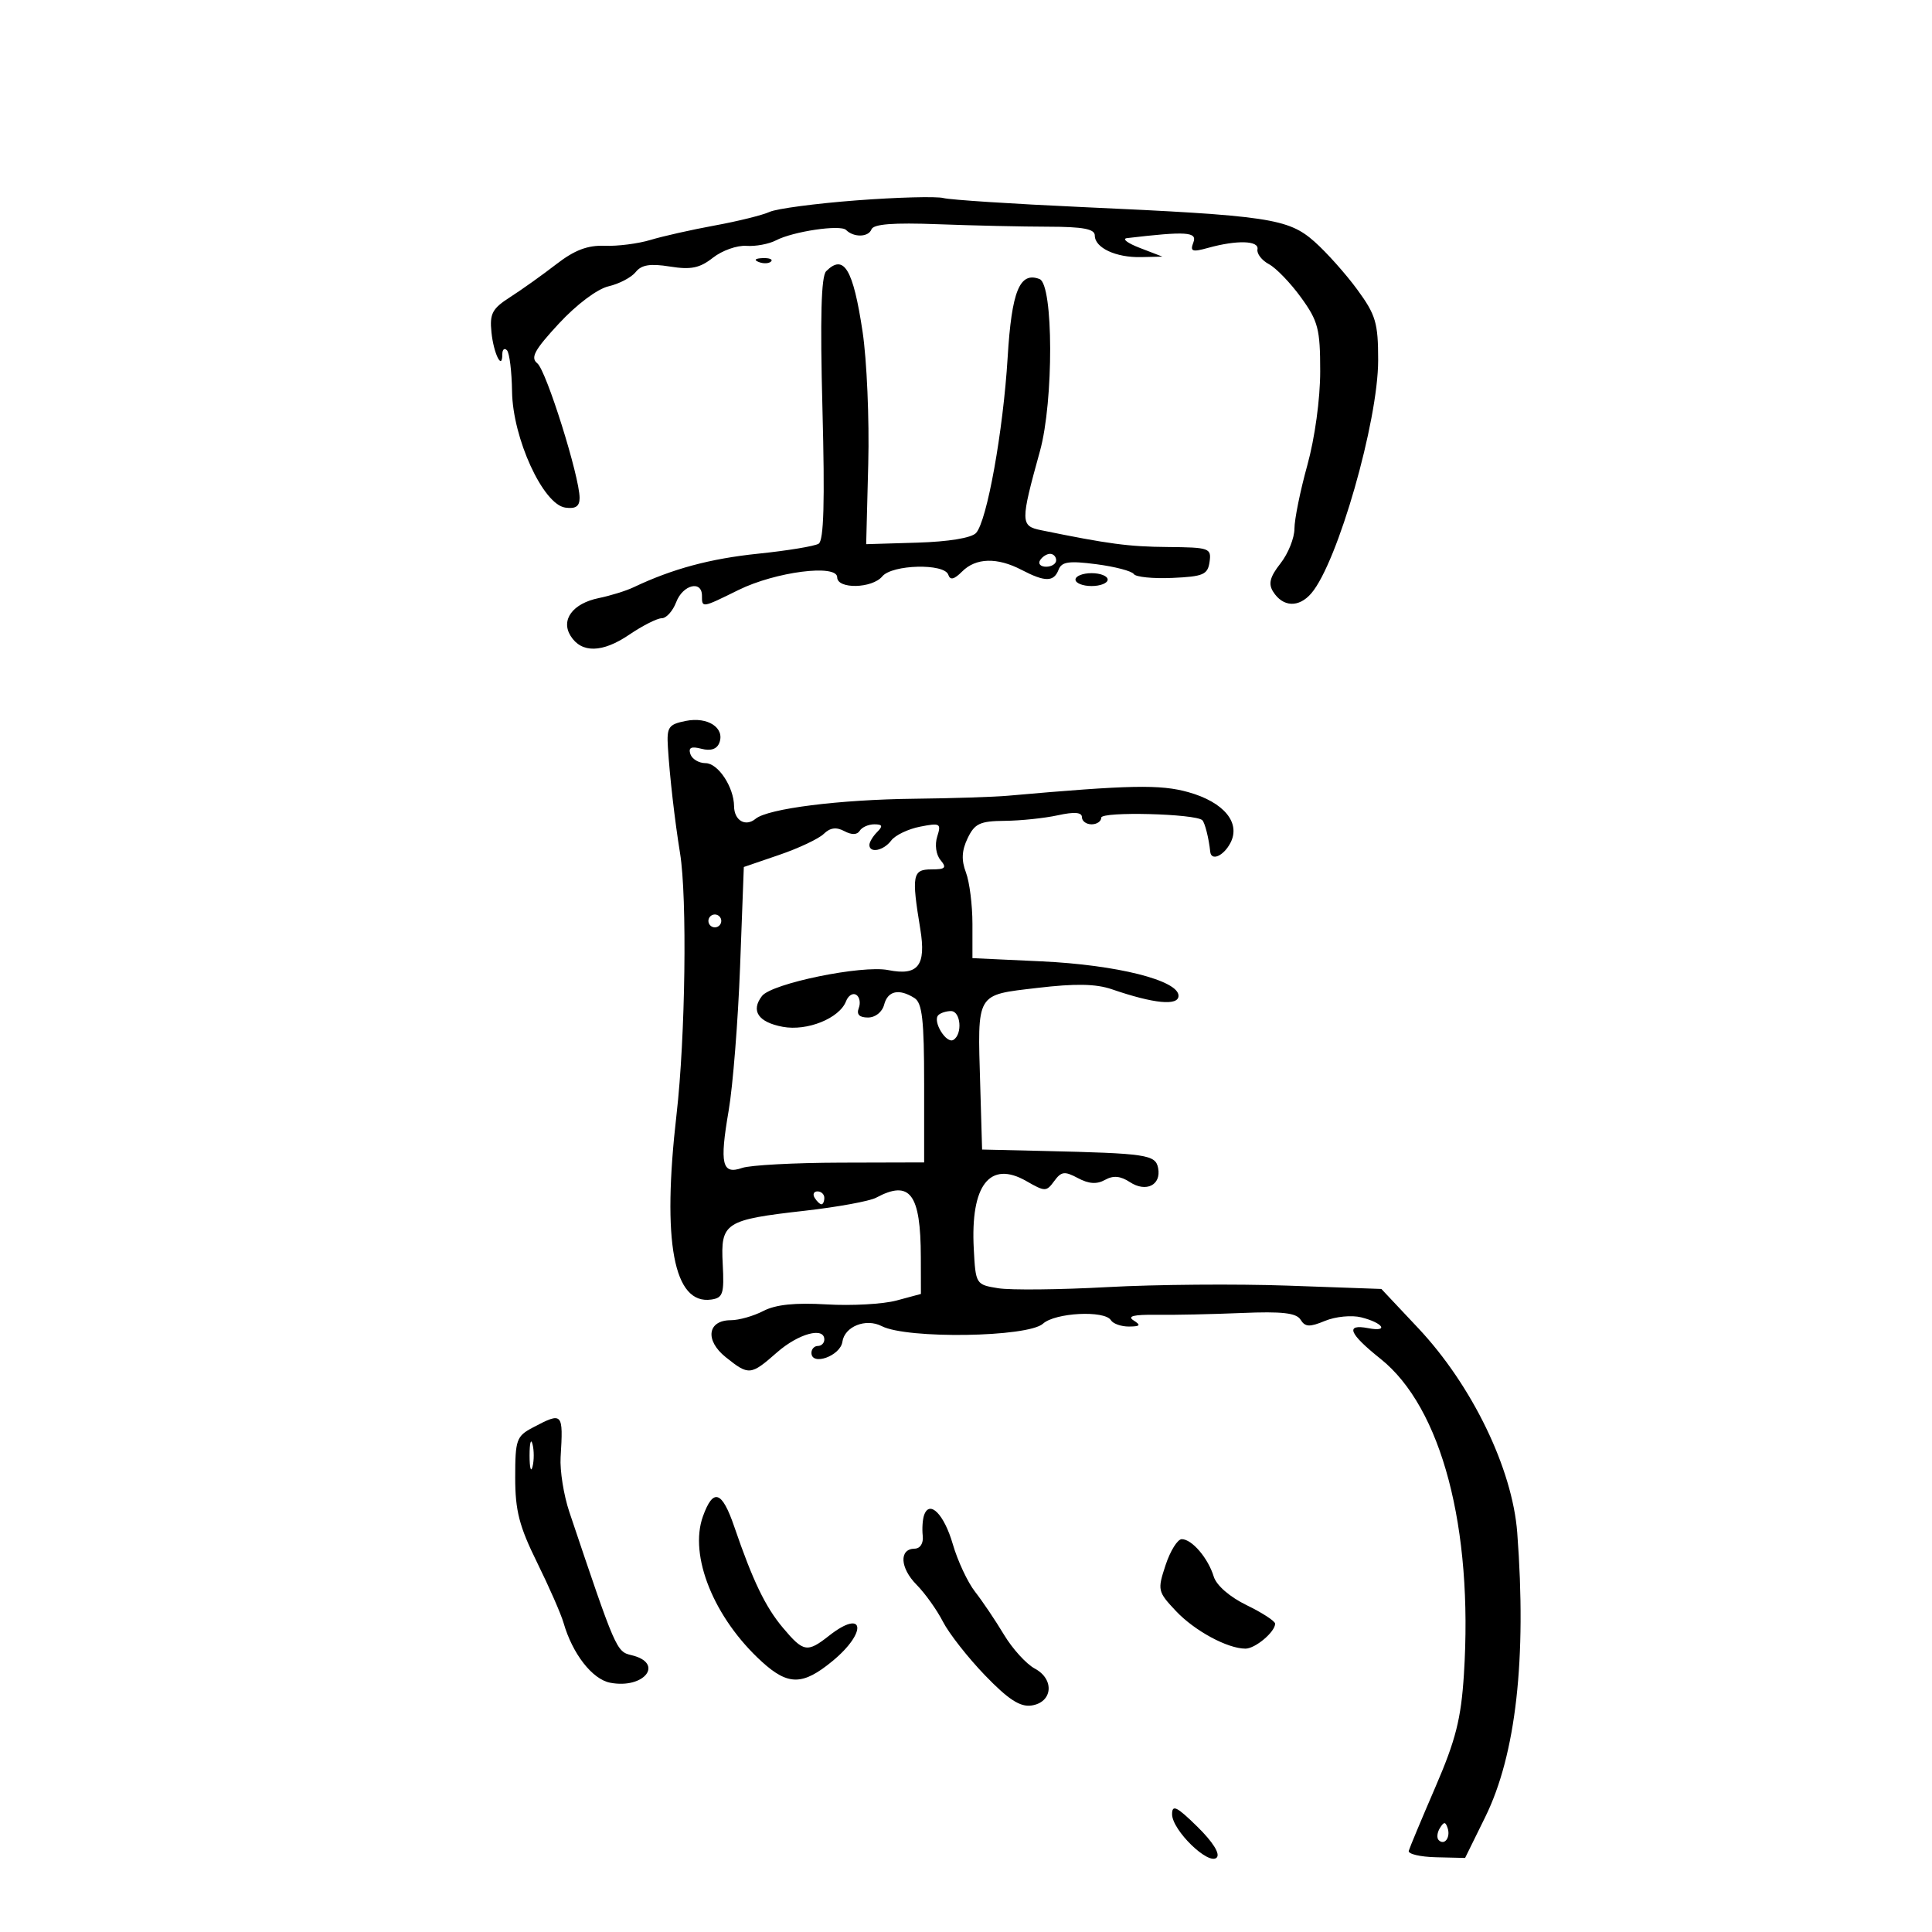 <svg xmlns="http://www.w3.org/2000/svg" width="300" height="300" viewBox="0 0 300 300" version="1.1">
	<path d="M 133 31.114 C 126.675 31.594, 120.600 32.400, 119.500 32.904 C 118.400 33.409, 114.575 34.357, 111 35.011 C 107.425 35.665, 102.932 36.675, 101.016 37.255 C 99.100 37.835, 95.897 38.245, 93.898 38.167 C 91.245 38.063, 89.215 38.835, 86.382 41.027 C 84.247 42.679, 81.030 44.972, 79.233 46.124 C 76.428 47.921, 76.015 48.697, 76.314 51.606 C 76.654 54.924, 78 57.632, 78 55 C 78 54.267, 78.321 53.988, 78.714 54.381 C 79.107 54.773, 79.465 57.661, 79.511 60.797 C 79.616 68.054, 84.325 78.325, 87.773 78.820 C 89.377 79.050, 90 78.630, 90 77.320 C 90.001 74.009, 84.821 57.520, 83.434 56.416 C 82.336 55.543, 82.987 54.345, 86.786 50.243 C 89.532 47.278, 92.752 44.862, 94.500 44.456 C 96.150 44.073, 98.044 43.079, 98.709 42.246 C 99.611 41.115, 100.958 40.898, 104.023 41.388 C 107.296 41.911, 108.651 41.633, 110.706 40.017 C 112.123 38.902, 114.457 38.074, 115.891 38.178 C 117.326 38.281, 119.400 37.895, 120.500 37.320 C 123.147 35.936, 130.511 34.844, 131.375 35.708 C 132.564 36.897, 134.844 36.848, 135.315 35.623 C 135.634 34.790, 138.674 34.553, 145.634 34.817 C 151.060 35.023, 158.762 35.197, 162.750 35.202 C 168.186 35.210, 170 35.553, 170 36.571 C 170 38.483, 173.279 40.014, 177.184 39.924 L 180.500 39.848 177 38.500 C 175.075 37.759, 174.175 37.073, 175 36.975 C 184.218 35.889, 185.937 36, 185.308 37.640 C 184.766 39.051, 185.106 39.179, 187.586 38.492 C 192.083 37.246, 195.530 37.348, 195.260 38.720 C 195.128 39.391, 195.930 40.427, 197.041 41.022 C 198.153 41.617, 200.399 43.948, 202.031 46.202 C 204.683 49.862, 205 51.086, 205 57.663 C 205 61.953, 204.165 68.037, 203 72.243 C 201.900 76.212, 201 80.646, 201 82.095 C 201 83.544, 200.024 85.971, 198.832 87.487 C 197.198 89.564, 196.916 90.644, 197.689 91.872 C 199.210 94.287, 201.685 94.391, 203.628 92.121 C 207.709 87.355, 213.998 65.420, 213.999 55.947 C 214 50.130, 213.635 48.896, 210.750 44.958 C 208.963 42.518, 205.968 39.166, 204.096 37.511 C 200.042 33.925, 196.939 33.464, 168 32.151 C 157.275 31.664, 147.600 31.036, 146.500 30.754 C 145.400 30.472, 139.325 30.634, 133 31.114 M 117.813 40.683 C 118.534 40.972, 119.397 40.936, 119.729 40.604 C 120.061 40.272, 119.471 40.036, 118.417 40.079 C 117.252 40.127, 117.015 40.364, 117.813 40.683 M 128.288 42.112 C 127.510 42.890, 127.337 49.295, 127.710 63.477 C 128.091 77.939, 127.921 83.931, 127.117 84.428 C 126.497 84.811, 122.273 85.508, 117.730 85.976 C 110.279 86.745, 104.423 88.324, 98.379 91.193 C 97.213 91.747, 94.781 92.502, 92.975 92.871 C 88.935 93.698, 87.039 96.249, 88.607 98.750 C 90.298 101.448, 93.545 101.381, 97.691 98.564 C 99.766 97.154, 102.046 96, 102.757 96 C 103.468 96, 104.477 94.875, 105 93.500 C 106.029 90.794, 109 90.052, 109 92.500 C 109 94.424, 108.965 94.430, 114.668 91.616 C 120.414 88.782, 130 87.550, 130 89.647 C 130 91.509, 135.427 91.395, 137 89.500 C 138.536 87.649, 146.648 87.445, 147.247 89.241 C 147.544 90.133, 148.150 89.993, 149.402 88.741 C 151.537 86.605, 154.845 86.517, 158.636 88.494 C 162.278 90.393, 163.638 90.386, 164.376 88.463 C 164.852 87.223, 165.982 87.059, 170.233 87.611 C 173.130 87.987, 175.749 88.674, 176.053 89.138 C 176.357 89.601, 179.057 89.871, 182.053 89.738 C 186.851 89.524, 187.538 89.227, 187.820 87.248 C 188.123 85.111, 187.803 84.997, 181.320 84.940 C 175.239 84.887, 172.175 84.480, 161.640 82.326 C 158.443 81.672, 158.435 81.063, 161.487 70.032 C 163.628 62.296, 163.584 44.161, 161.422 43.332 C 158.333 42.146, 157.093 45.192, 156.467 55.500 C 155.773 66.944, 153.260 80.904, 151.560 82.761 C 150.858 83.529, 147.292 84.116, 142.453 84.261 L 134.500 84.500 134.822 72 C 134.999 65.125, 134.602 55.900, 133.940 51.500 C 132.472 41.754, 131.035 39.365, 128.288 42.112 M 161.500 87 C 161.160 87.550, 161.584 88, 162.441 88 C 163.298 88, 164 87.550, 164 87 C 164 86.450, 163.577 86, 163.059 86 C 162.541 86, 161.840 86.450, 161.500 87 M 167 90 C 167 90.550, 168.125 91, 169.500 91 C 170.875 91, 172 90.550, 172 90 C 172 89.450, 170.875 89, 169.500 89 C 168.125 89, 167 89.450, 167 90 M 106.500 111.942 C 103.800 112.482, 103.521 112.891, 103.711 116.021 C 103.982 120.497, 104.776 127.424, 105.600 132.500 C 106.721 139.403, 106.428 161.098, 105.054 173.040 C 102.769 192.883, 104.596 202.631, 110.445 201.794 C 112.260 201.534, 112.468 200.892, 112.225 196.299 C 111.883 189.830, 112.525 189.413, 125 188 C 130.067 187.426, 135.036 186.516, 136.041 185.978 C 141.314 183.156, 142.963 185.348, 142.986 195.211 L 143 200.923 139.207 201.944 C 137.121 202.506, 132.240 202.777, 128.360 202.547 C 123.471 202.257, 120.456 202.570, 118.538 203.564 C 117.017 204.354, 114.746 205, 113.493 205 C 109.855 205, 109.417 208.122, 112.688 210.739 C 116.282 213.616, 116.565 213.590, 120.653 210 C 123.978 207.080, 128 205.985, 128 208 C 128 208.550, 127.550 209, 127 209 C 126.450 209, 126 209.481, 126 210.070 C 126 212.156, 130.493 210.551, 130.806 208.352 C 131.146 205.970, 134.451 204.654, 136.912 205.920 C 140.843 207.942, 159.618 207.656, 161.958 205.538 C 163.852 203.824, 171.531 203.432, 172.500 205 C 172.840 205.550, 174.104 205.993, 175.309 205.985 C 177.063 205.972, 177.204 205.782, 176.017 205.031 C 174.984 204.378, 176.047 204.115, 179.517 204.163 C 182.257 204.201, 188.233 204.074, 192.796 203.882 C 199.102 203.616, 201.300 203.867, 201.954 204.926 C 202.658 206.065, 203.350 206.098, 205.754 205.102 C 207.370 204.432, 209.891 204.186, 211.356 204.553 C 214.774 205.411, 215.734 206.863, 212.470 206.239 C 208.836 205.544, 209.444 207.066, 214.377 211.005 C 223.844 218.565, 228.771 237.222, 227.315 260 C 226.873 266.916, 226.048 270.177, 222.886 277.500 C 220.750 282.450, 218.889 286.902, 218.751 287.394 C 218.613 287.886, 220.525 288.336, 223 288.394 L 227.500 288.500 230.630 282.140 C 235.401 272.450, 237.076 257.560, 235.597 238 C 234.846 228.062, 228.581 215.120, 220.219 206.229 L 214.500 200.149 200 199.633 C 192.025 199.349, 179.425 199.451, 172 199.859 C 164.575 200.267, 156.925 200.347, 155 200.037 C 151.533 199.479, 151.497 199.421, 151.206 193.919 C 150.681 184.020, 153.695 180.141, 159.378 183.402 C 162.272 185.063, 162.481 185.063, 163.698 183.399 C 164.799 181.893, 165.311 181.829, 167.379 182.935 C 169.068 183.839, 170.318 183.922, 171.583 183.213 C 172.866 182.496, 173.979 182.596, 175.452 183.560 C 177.959 185.203, 180.343 184.017, 179.834 181.380 C 179.431 179.293, 178.090 179.093, 162 178.720 L 152.500 178.500 152.208 168.500 C 151.783 153.988, 151.458 154.542, 161.088 153.402 C 166.985 152.703, 170.176 152.762, 172.657 153.615 C 179.186 155.860, 183 156.230, 183 154.621 C 183 152.231, 173.430 149.826, 161.750 149.280 L 151 148.779 151 143.454 C 151 140.526, 150.545 136.934, 149.990 135.473 C 149.261 133.557, 149.335 132.074, 150.254 130.158 C 151.349 127.877, 152.166 127.494, 156.015 127.459 C 158.482 127.436, 162.188 127.049, 164.250 126.598 C 166.826 126.034, 168 126.125, 168 126.889 C 168 127.500, 168.675 128, 169.500 128 C 170.325 128, 171 127.536, 171 126.969 C 171 125.974, 185.679 126.346, 186.700 127.366 C 187.102 127.769, 187.716 130.220, 187.923 132.250 C 188.076 133.746, 189.956 132.951, 191.036 130.933 C 192.719 127.787, 190.068 124.559, 184.526 123.007 C 180.161 121.785, 175.538 121.876, 156.500 123.561 C 154.300 123.755, 147.775 123.965, 142 124.028 C 130.352 124.154, 119.241 125.555, 117.332 127.139 C 115.767 128.438, 114.005 127.413, 113.985 125.191 C 113.959 122.214, 111.504 118.505, 109.558 118.502 C 108.521 118.501, 107.461 117.869, 107.202 117.098 C 106.861 116.079, 107.331 115.853, 108.927 116.271 C 110.361 116.646, 111.322 116.324, 111.698 115.345 C 112.590 113.021, 109.902 111.261, 106.500 111.942 M 127.913 129.484 C 127.136 130.244, 124.025 131.712, 121 132.746 L 115.500 134.627 114.921 150.064 C 114.602 158.554, 113.803 168.633, 113.145 172.461 C 111.716 180.773, 112.111 182.444, 115.245 181.354 C 116.485 180.922, 123.350 180.554, 130.500 180.535 L 143.500 180.500 143.500 168.212 C 143.500 158.378, 143.201 155.736, 142 154.978 C 139.604 153.465, 137.853 153.845, 137.290 156 C 136.988 157.155, 135.926 158, 134.776 158 C 133.437 158, 132.970 157.520, 133.349 156.532 C 133.659 155.725, 133.479 154.796, 132.949 154.469 C 132.419 154.141, 131.710 154.593, 131.372 155.474 C 130.355 158.124, 125.330 160.153, 121.541 159.442 C 117.737 158.728, 116.547 156.962, 118.319 154.660 C 119.824 152.704, 133.855 149.821, 137.915 150.633 C 142.565 151.563, 143.837 149.938, 142.902 144.258 C 141.527 135.903, 141.695 135, 144.622 135 C 146.802 135, 147.041 134.755, 146.040 133.548 C 145.346 132.712, 145.130 131.165, 145.532 129.900 C 146.179 127.860, 145.989 127.751, 142.864 128.366 C 141.014 128.729, 139 129.696, 138.390 130.513 C 137.210 132.093, 135 132.540, 135 131.200 C 135 130.760, 135.540 129.860, 136.200 129.200 C 137.133 128.267, 137.035 128, 135.759 128 C 134.856 128, 133.839 128.451, 133.498 129.003 C 133.099 129.649, 132.248 129.668, 131.102 129.054 C 129.862 128.391, 128.898 128.521, 127.913 129.484 M 110 143 C 110 143.550, 110.450 144, 111 144 C 111.550 144, 112 143.550, 112 143 C 112 142.450, 111.550 142, 111 142 C 110.450 142, 110 142.450, 110 143 M 145.702 157.631 C 144.759 158.574, 146.948 162.150, 148.050 161.469 C 149.492 160.578, 149.185 157, 147.667 157 C 146.933 157, 146.049 157.284, 145.702 157.631 M 126.500 186 C 126.840 186.550, 127.316 187, 127.559 187 C 127.802 187, 128 186.550, 128 186 C 128 185.450, 127.523 185, 126.941 185 C 126.359 185, 126.160 185.450, 126.500 186 M 82.750 221.661 C 80.194 223.007, 80 223.553, 80 229.420 C 80 234.578, 80.621 236.990, 83.396 242.616 C 85.263 246.402, 87.115 250.625, 87.510 252 C 88.890 256.805, 91.973 260.762, 94.750 261.293 C 100.074 262.310, 103.217 258.232, 98.049 257.012 C 95.715 256.461, 95.618 256.237, 88.408 234.782 C 87.535 232.186, 86.925 228.361, 87.051 226.282 C 87.472 219.322, 87.379 219.222, 82.750 221.661 M 82.232 226 C 82.232 227.925, 82.438 228.713, 82.689 227.750 C 82.941 226.787, 82.941 225.213, 82.689 224.250 C 82.438 223.287, 82.232 224.075, 82.232 226 M 109.156 235.444 C 106.941 241.570, 110.869 251.267, 118.308 258.036 C 122.392 261.753, 124.658 261.731, 129.272 257.927 C 134.745 253.416, 134.226 249.675, 128.727 254 C 125.347 256.659, 124.757 256.556, 121.562 252.750 C 118.839 249.507, 116.887 245.449, 114.018 237.066 C 112.106 231.480, 110.753 231.029, 109.156 235.444 M 143.494 235.267 C 143.257 235.945, 143.161 237.389, 143.281 238.476 C 143.411 239.647, 142.895 240.462, 142.014 240.476 C 139.584 240.515, 139.747 243.473, 142.322 246.074 C 143.642 247.408, 145.486 249.992, 146.420 251.815 C 147.354 253.638, 150.295 257.388, 152.955 260.148 C 156.552 263.879, 158.396 265.081, 160.146 264.833 C 163.455 264.365, 163.794 260.763, 160.687 259.100 C 159.366 258.393, 157.208 256.020, 155.892 253.826 C 154.577 251.633, 152.559 248.637, 151.410 247.169 C 150.260 245.701, 148.703 242.374, 147.949 239.776 C 146.602 235.132, 144.340 232.843, 143.494 235.267 M 180.993 243.021 C 179.710 246.908, 179.763 247.145, 182.583 250.144 C 185.482 253.227, 190.602 256, 193.396 256 C 194.913 256, 198 253.403, 198 252.128 C 198 251.727, 196.013 250.433, 193.585 249.253 C 190.947 247.972, 188.886 246.180, 188.466 244.804 C 187.593 241.941, 185.079 239, 183.505 239 C 182.853 239, 181.723 240.809, 180.993 243.021 M 182 281.711 C 182 284.193, 187.690 289.719, 188.931 288.443 C 189.495 287.864, 188.337 286.016, 185.924 283.648 C 182.733 280.515, 182 280.154, 182 281.711 M 223.583 283.866 C 223.152 284.563, 223.070 285.403, 223.400 285.733 C 224.295 286.628, 225.271 285.312, 224.787 283.862 C 224.449 282.846, 224.213 282.846, 223.583 283.866" stroke="none" fill="black" fill-rule="evenodd"/>
</svg>